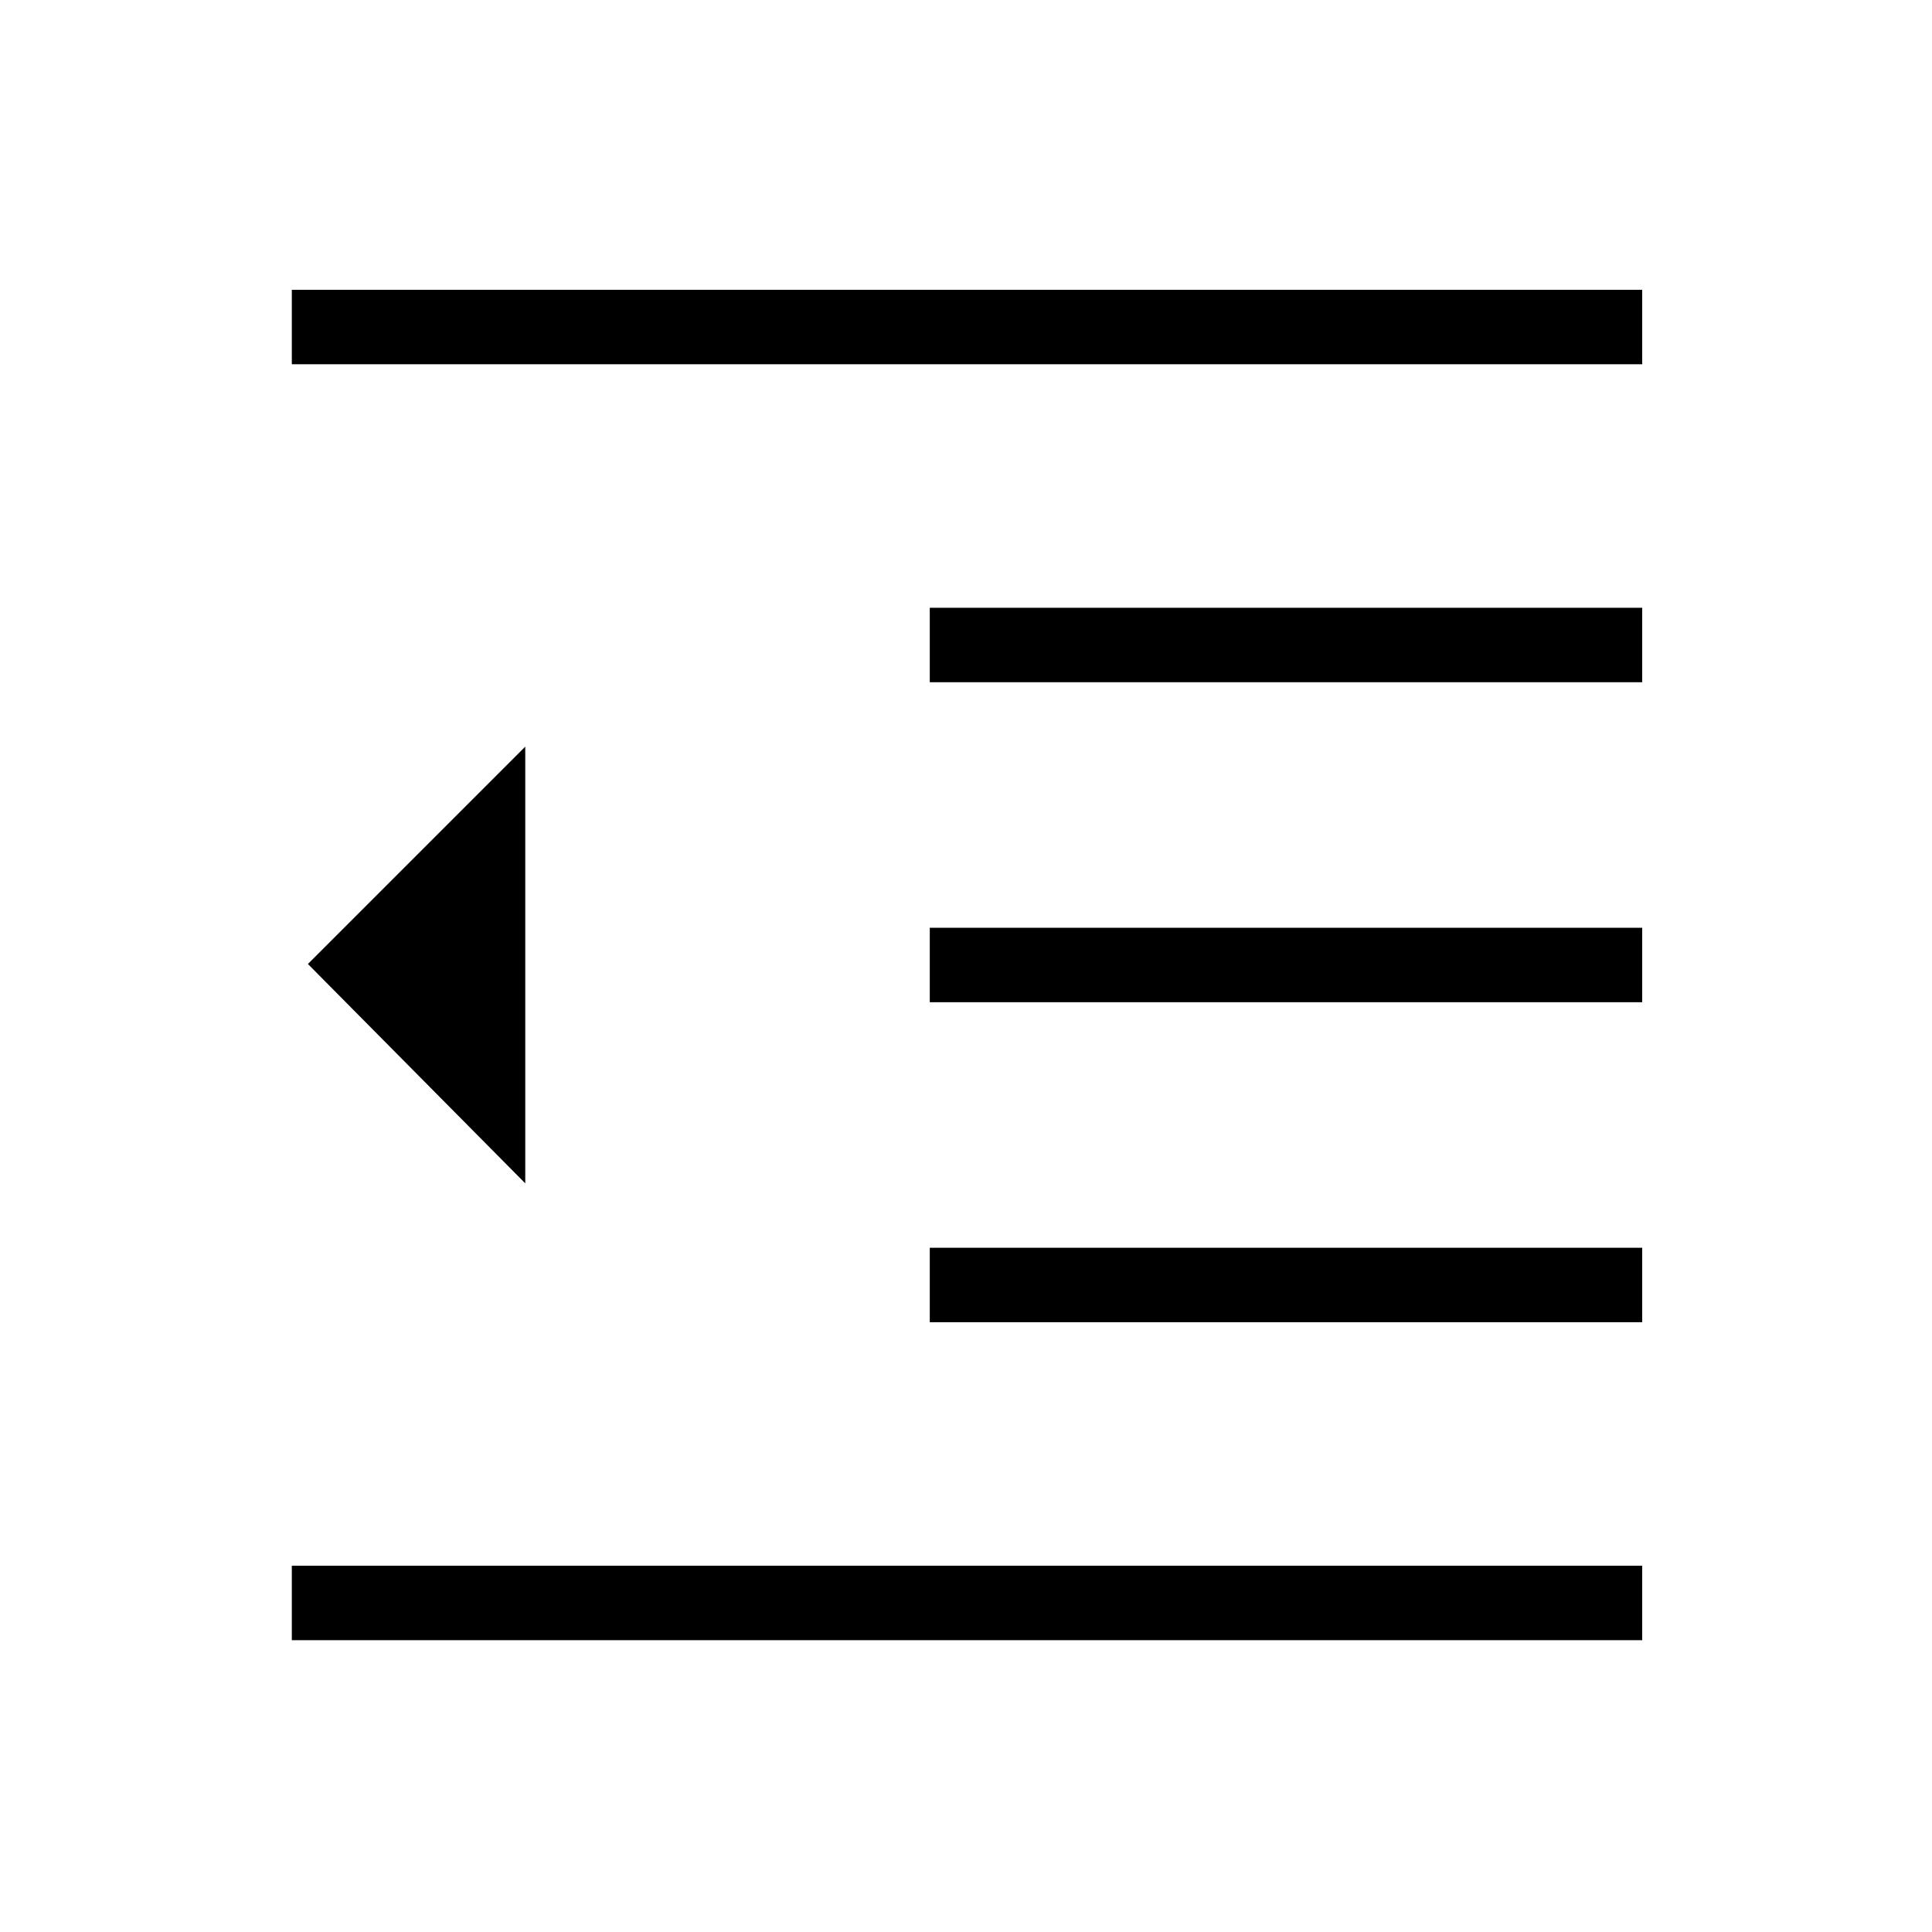 <svg xmlns="http://www.w3.org/2000/svg" height="24" width="24"><path d="M3.625 20.375v-.925H20.4v.925Zm7.925-3.95V15.5h8.85v.925ZM6.525 14.7l-2.7-2.725 2.7-2.7Zm5.025-2.25v-.925h8.85v.925Zm0-3.975V7.55h8.85v.925Zm-7.925-3.95V3.6H20.4v.925Z"/></svg>